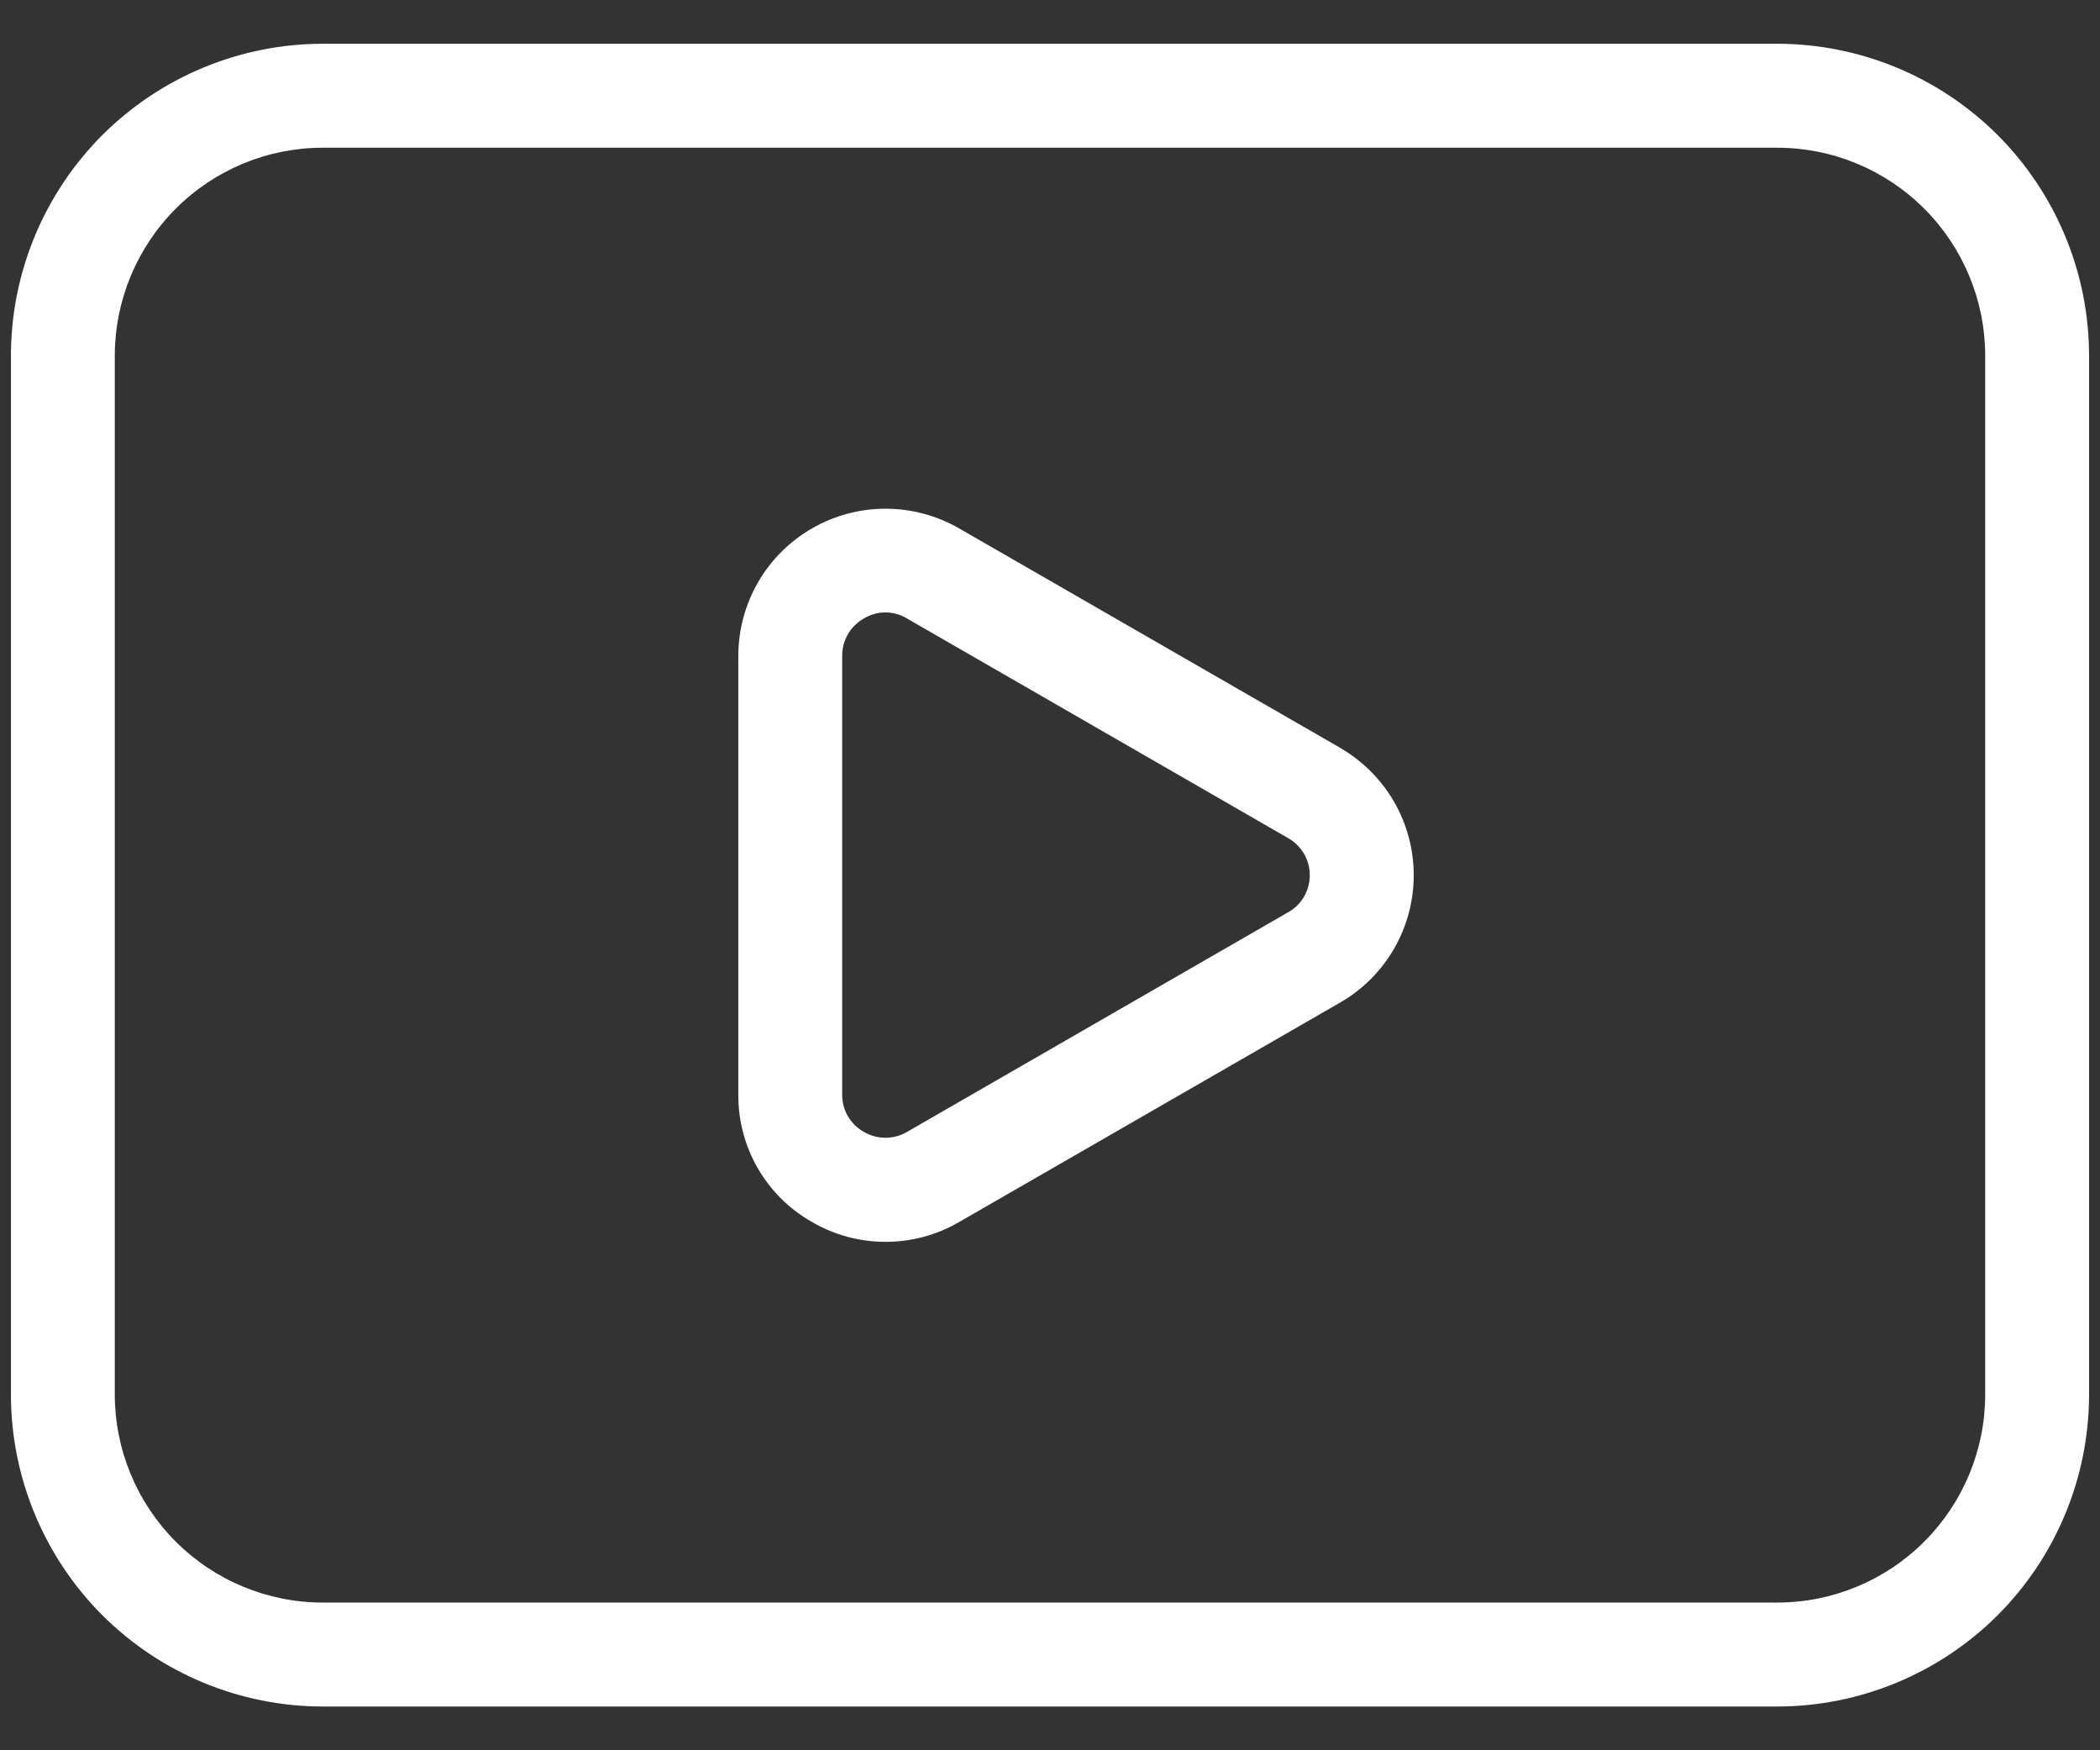 <svg width="24" height="20" viewBox="0 0 24 20" fill="none" xmlns="http://www.w3.org/2000/svg">
<rect x="0" y="0" width="24" height="20" fill="#333333" stroke="none"/>
<path id="YouTube" d="M15.316 8.545L10.96 6.037C10.704 5.89 10.414 5.813 10.119 5.813C9.824 5.813 9.534 5.891 9.278 6.039C9.023 6.186 8.811 6.398 8.663 6.654C8.516 6.909 8.438 7.199 8.438 7.494V12.508C8.434 13.109 8.755 13.665 9.276 13.961C9.531 14.111 9.822 14.19 10.118 14.19C10.414 14.191 10.705 14.113 10.961 13.964L15.316 11.456C15.571 11.309 15.784 11.097 15.932 10.841C16.079 10.586 16.157 10.296 16.157 10.001C16.157 9.706 16.079 9.416 15.932 9.161C15.784 8.905 15.571 8.694 15.316 8.546V8.545ZM14.722 10.424L10.368 12.933C10.293 12.977 10.207 13.001 10.12 13.001C10.032 13.001 9.946 12.977 9.871 12.933C9.795 12.89 9.733 12.828 9.689 12.753C9.646 12.678 9.624 12.592 9.625 12.506V7.494C9.624 7.408 9.647 7.323 9.69 7.248C9.733 7.173 9.796 7.111 9.871 7.068C9.946 7.023 10.031 6.998 10.119 6.998C10.207 6.998 10.292 7.023 10.367 7.068L14.722 9.577C14.797 9.62 14.859 9.681 14.903 9.756C14.946 9.83 14.969 9.915 14.969 10.001C14.969 10.087 14.946 10.172 14.903 10.247C14.859 10.321 14.797 10.382 14.722 10.424ZM20.312 0.5H3.688C2.743 0.501 1.837 0.877 1.169 1.544C0.502 2.212 0.126 3.118 0.125 4.062V15.938C0.126 16.882 0.502 17.788 1.169 18.456C1.837 19.123 2.743 19.499 3.688 19.5H20.312C21.257 19.499 22.163 19.123 22.831 18.456C23.498 17.788 23.874 16.882 23.875 15.938V4.062C23.874 3.118 23.498 2.212 22.831 1.544C22.163 0.877 21.257 0.501 20.312 0.5ZM22.688 15.938C22.687 16.567 22.436 17.171 21.991 17.616C21.546 18.061 20.942 18.312 20.312 18.312H3.688C3.058 18.312 2.454 18.061 2.009 17.616C1.564 17.171 1.313 16.567 1.312 15.938V4.062C1.313 3.433 1.564 2.829 2.009 2.384C2.454 1.939 3.058 1.688 3.688 1.688H20.312C20.942 1.688 21.546 1.939 21.991 2.384C22.436 2.829 22.687 3.433 22.688 4.062V15.938Z" fill="white"/>
</svg>

